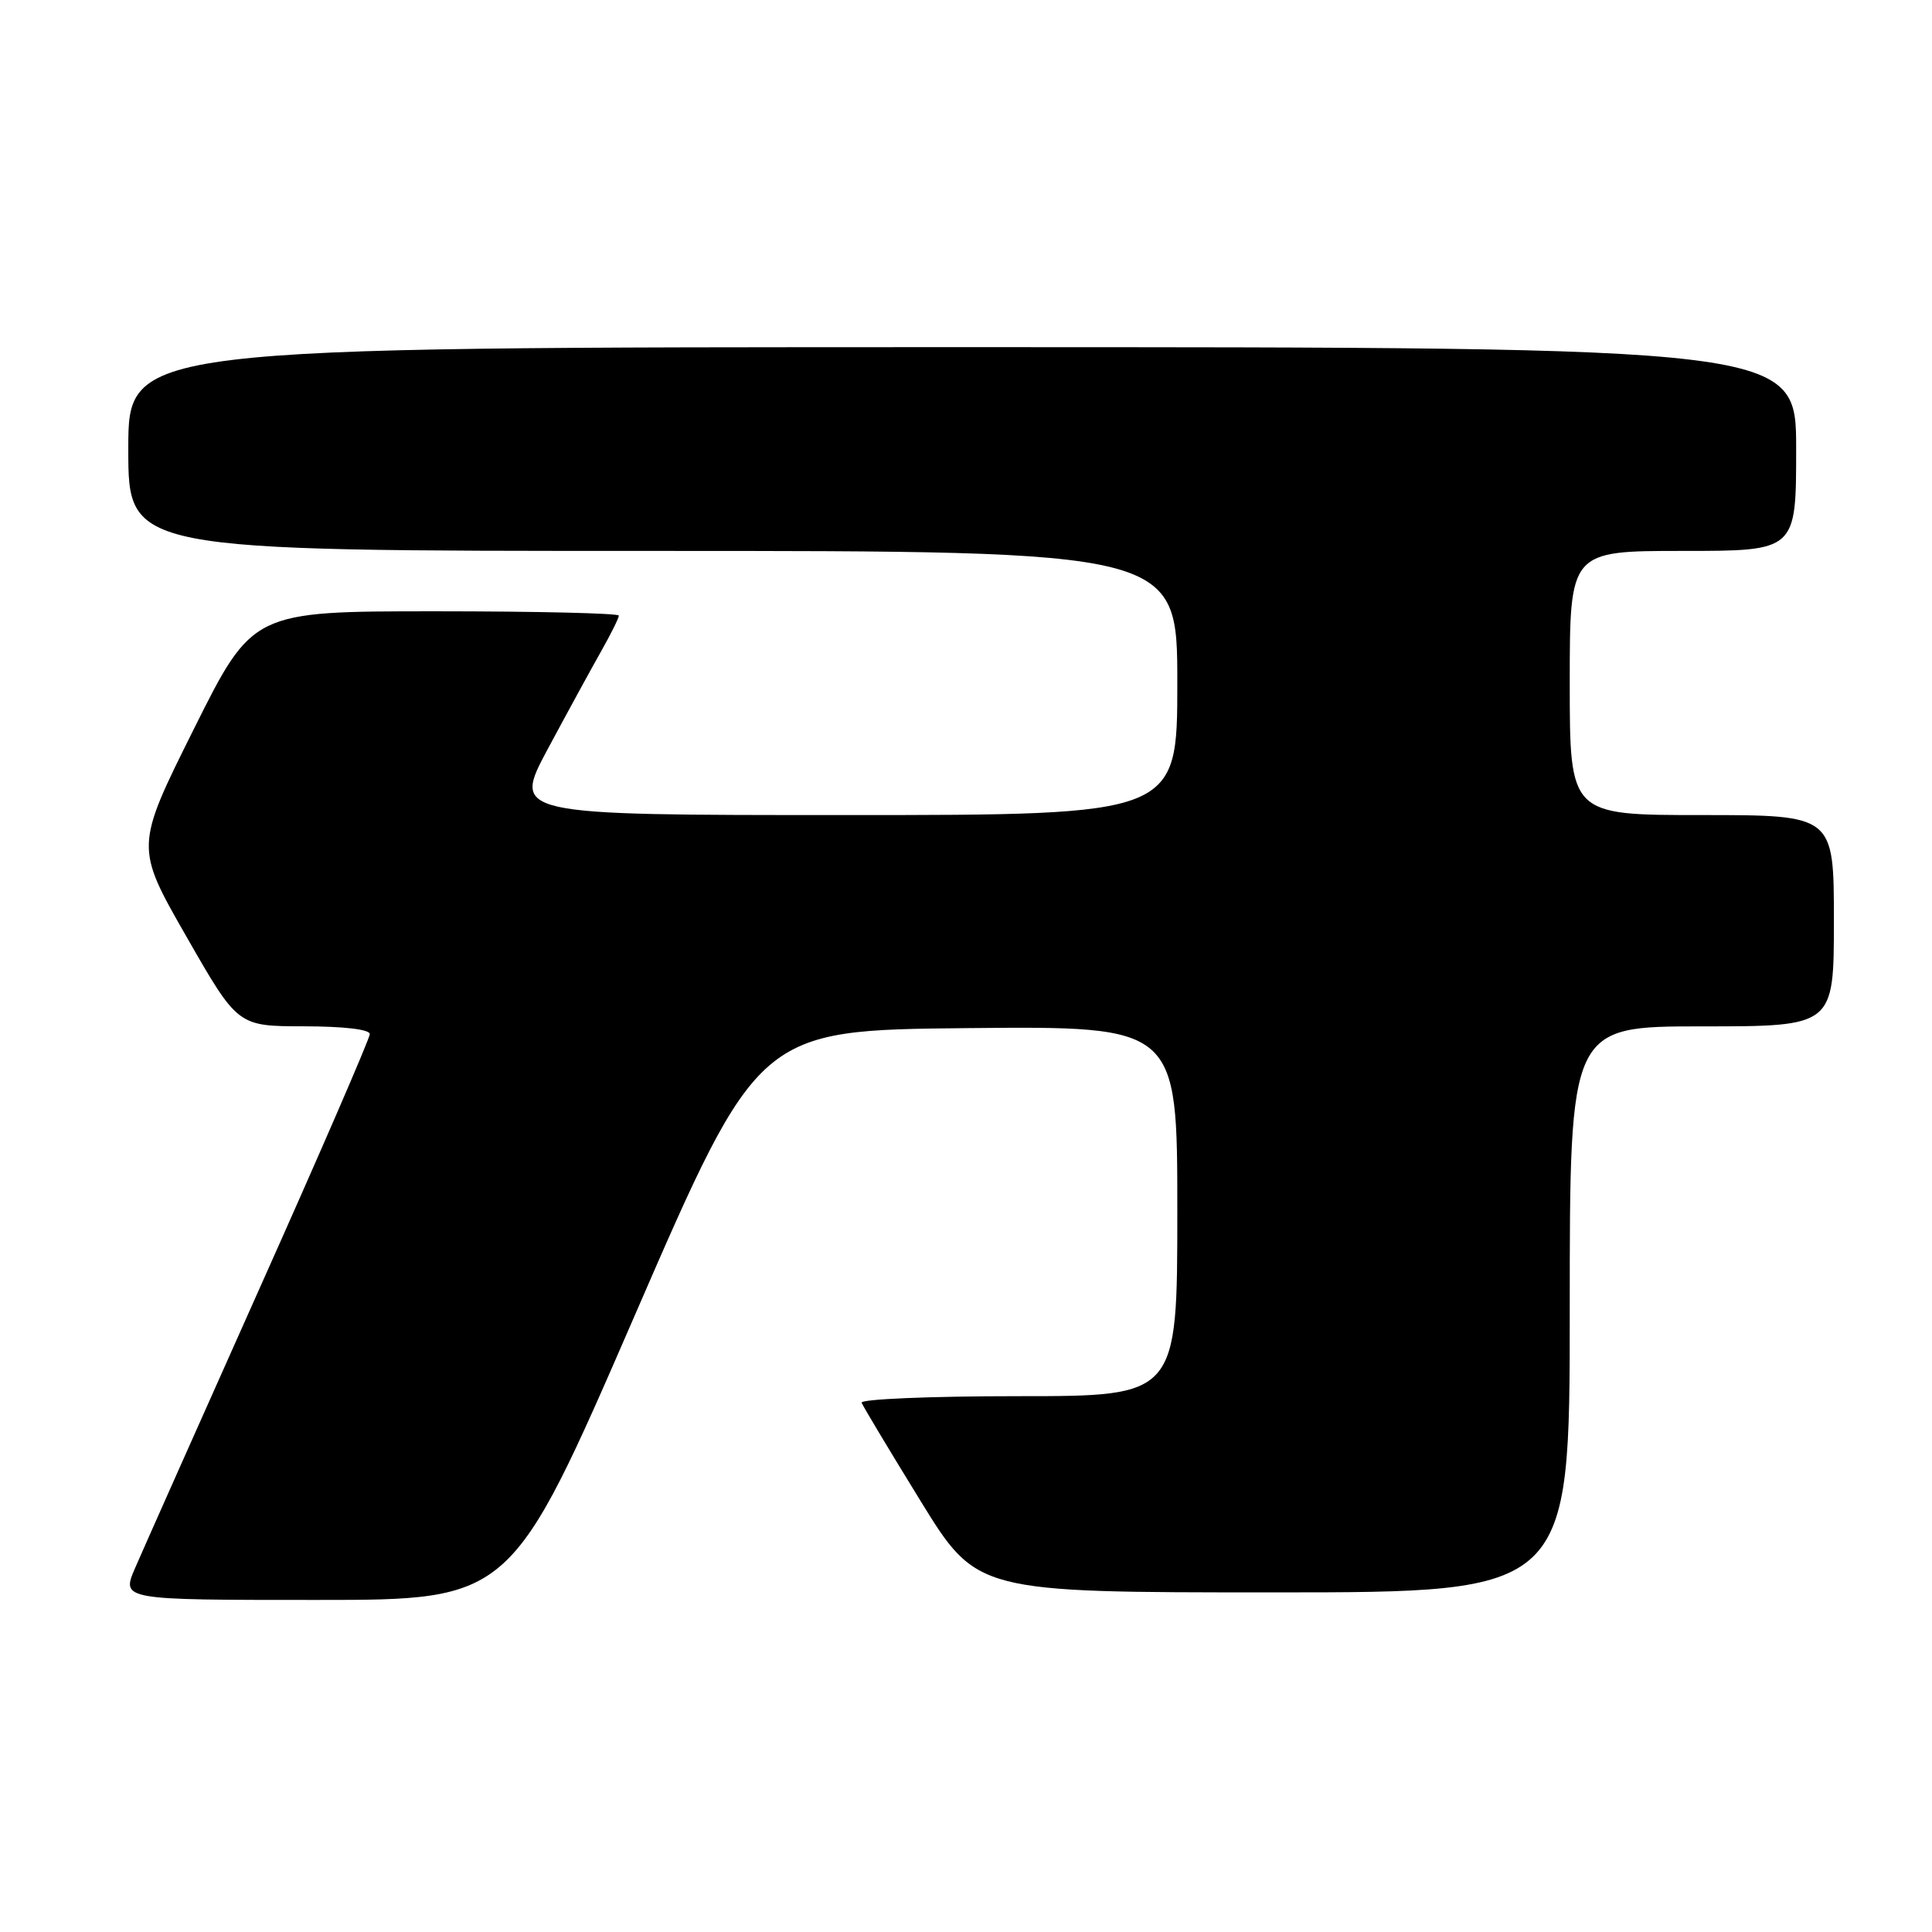 <?xml version="1.0" encoding="UTF-8" standalone="no"?>
<!DOCTYPE svg PUBLIC "-//W3C//DTD SVG 1.1//EN" "http://www.w3.org/Graphics/SVG/1.1/DTD/svg11.dtd" >
<svg xmlns="http://www.w3.org/2000/svg" xmlns:xlink="http://www.w3.org/1999/xlink" version="1.1" viewBox="0 0 256 256">
 <g >
 <path fill="currentColor"
d=" M 84.13 174.25 C 100.52 136.50 100.52 136.50 128.26 136.23 C 156.00 135.97 156.00 135.97 156.00 160.48 C 156.00 185.00 156.00 185.00 134.92 185.00 C 123.32 185.00 113.98 185.39 114.17 185.87 C 114.35 186.34 117.86 192.19 121.97 198.87 C 129.44 211.00 129.44 211.00 168.72 211.00 C 208.00 211.00 208.00 211.00 208.00 173.50 C 208.00 136.00 208.00 136.00 225.50 136.00 C 243.00 136.00 243.00 136.00 243.00 122.00 C 243.00 108.00 243.00 108.00 225.50 108.00 C 208.00 108.00 208.00 108.00 208.00 90.50 C 208.00 73.00 208.00 73.00 223.00 73.00 C 238.00 73.00 238.00 73.00 238.00 59.50 C 238.00 46.00 238.00 46.00 127.50 46.00 C 17.00 46.00 17.00 46.00 17.00 59.50 C 17.00 73.00 17.00 73.00 86.50 73.00 C 156.00 73.00 156.00 73.00 156.00 90.50 C 156.00 108.00 156.00 108.00 111.95 108.00 C 67.90 108.00 67.90 108.00 72.58 99.25 C 75.16 94.44 78.34 88.62 79.64 86.32 C 80.94 84.02 82.00 81.89 82.00 81.57 C 82.00 81.26 71.08 81.00 57.74 81.00 C 33.47 81.00 33.47 81.00 25.68 96.61 C 17.90 112.22 17.90 112.22 24.70 124.10 C 31.50 135.98 31.50 135.98 40.25 135.99 C 45.55 136.00 49.00 136.40 49.00 137.02 C 49.00 137.59 42.42 152.78 34.37 170.77 C 26.33 188.77 18.92 205.41 17.91 207.75 C 16.07 212.00 16.07 212.00 41.90 212.00 C 67.74 212.00 67.74 212.00 84.13 174.25 Z "/>
</g>
</svg>
